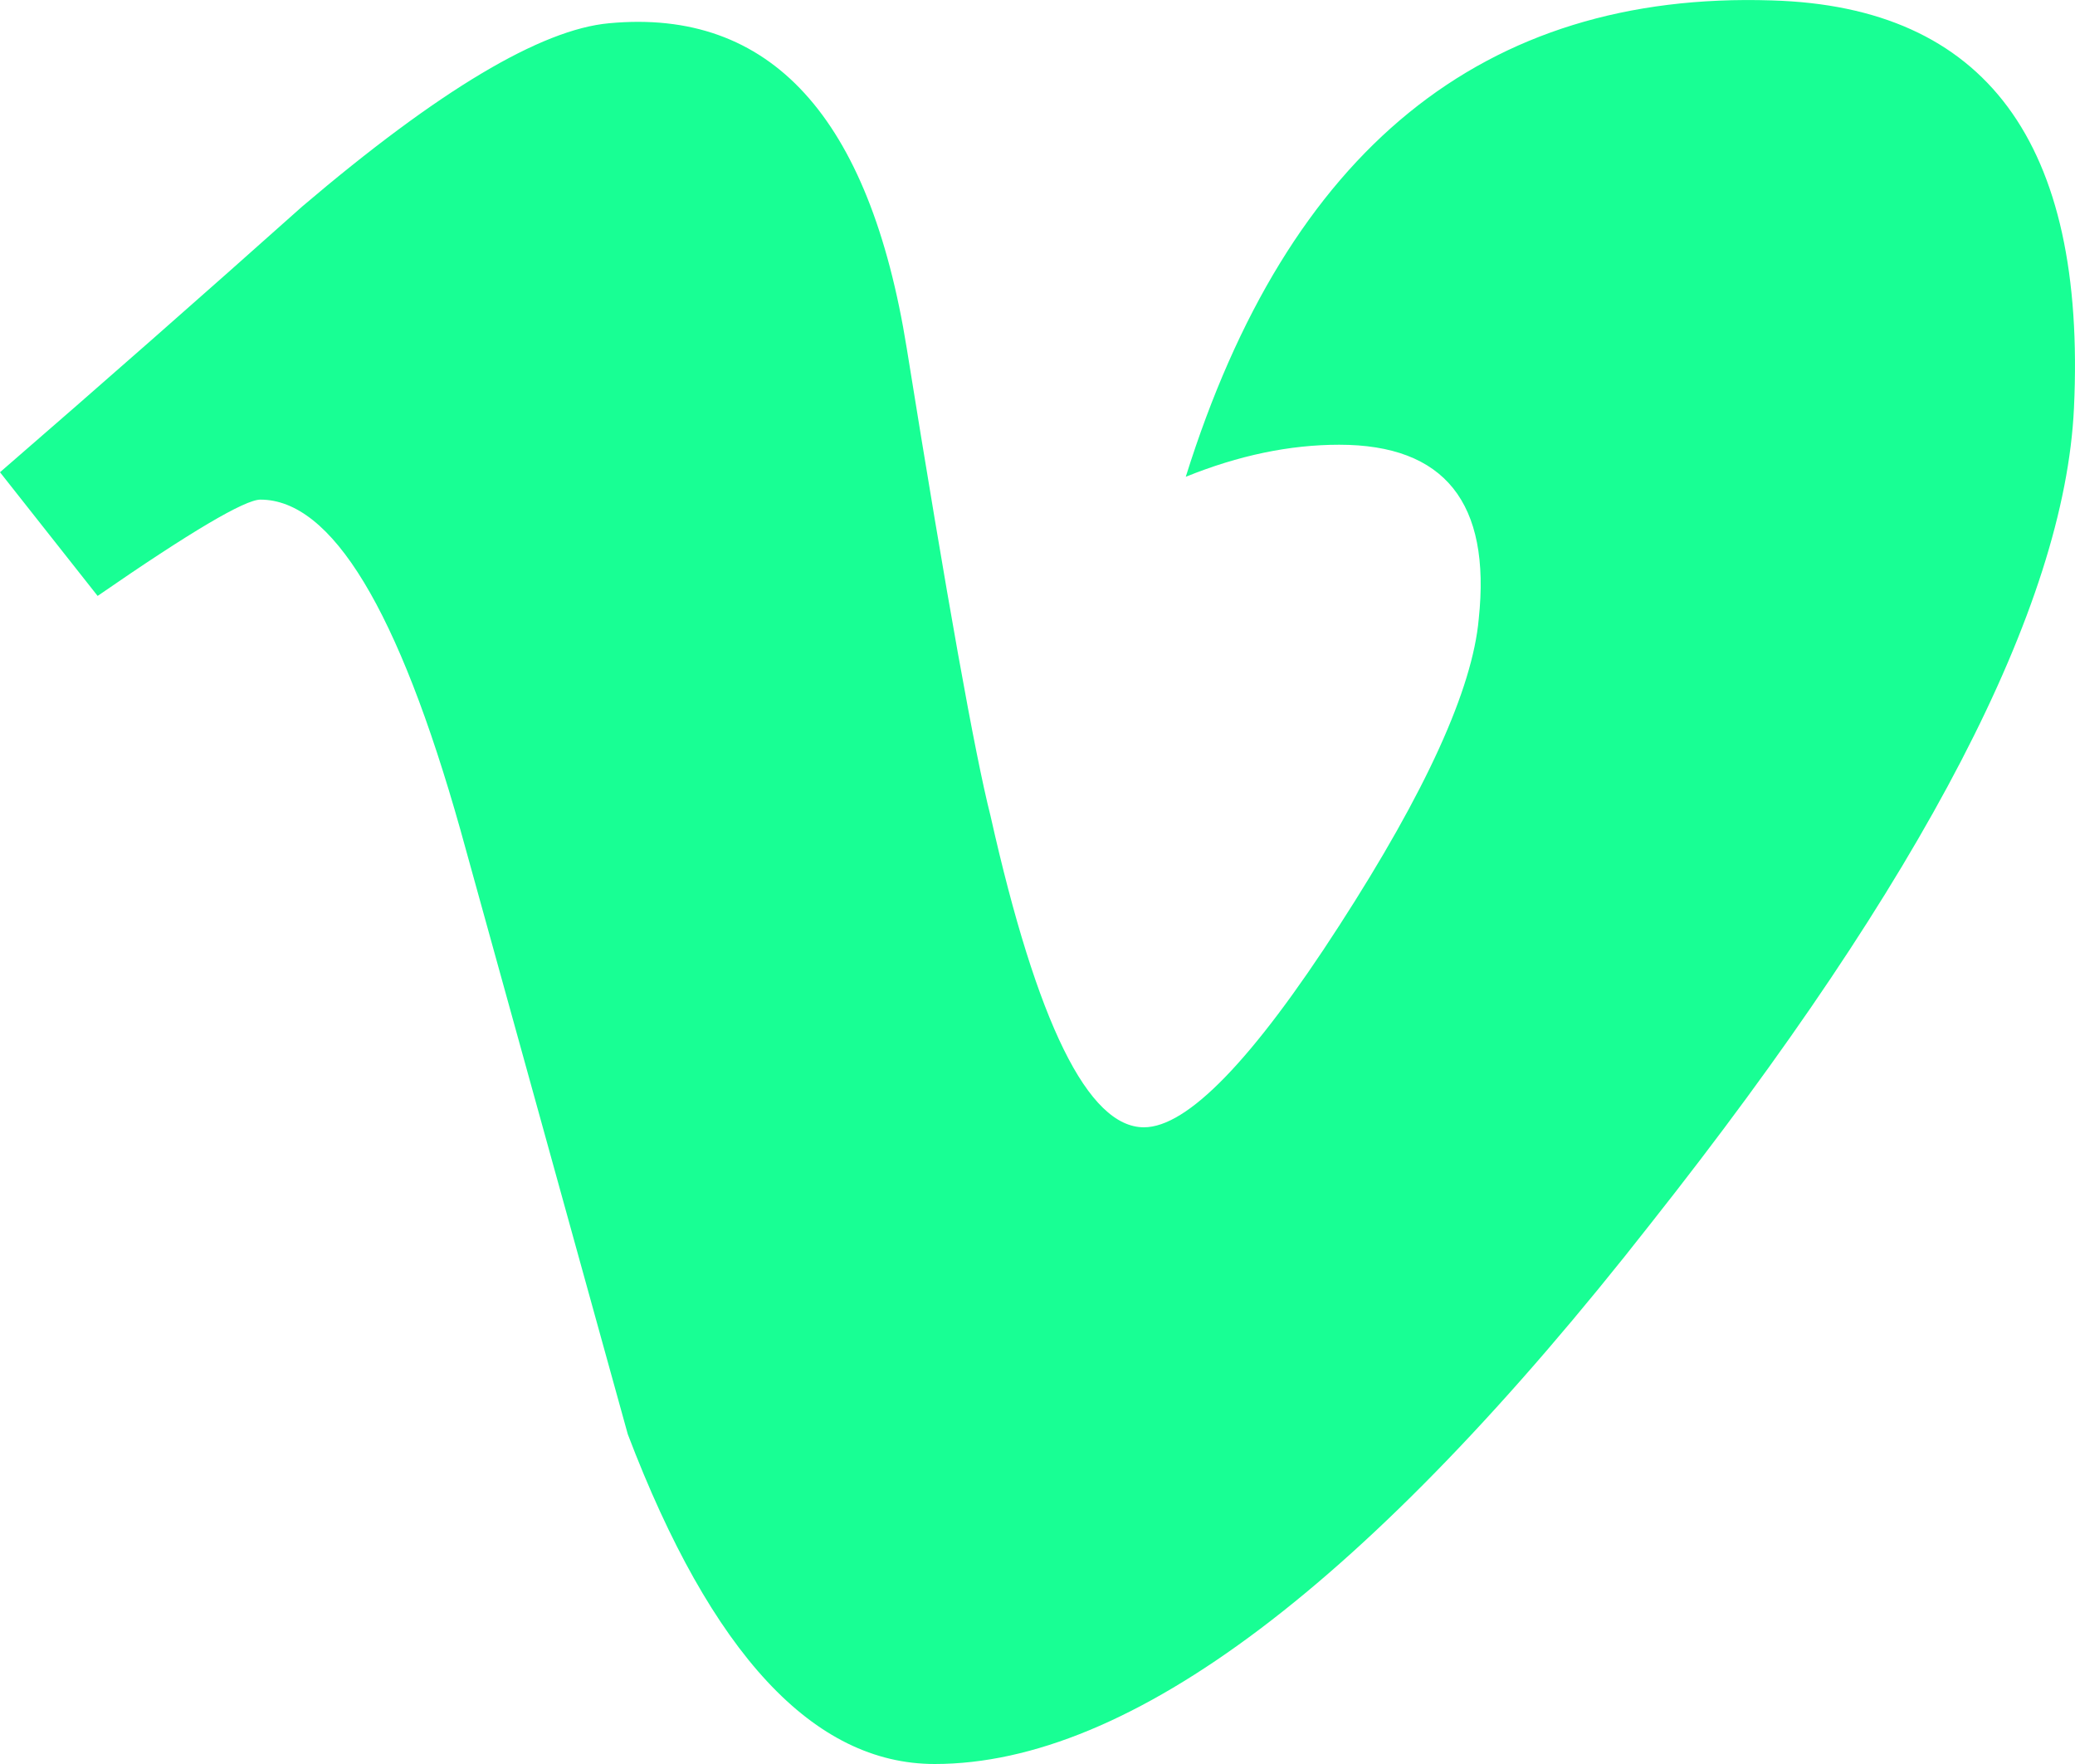 <?xml version="1.0" encoding="UTF-8" standalone="no"?>
<svg width="20px" height="17px" viewBox="0 0 20 17" version="1.1" xmlns="http://www.w3.org/2000/svg" xmlns:xlink="http://www.w3.org/1999/xlink">
    <!-- Generator: Sketch 3.8.1 (29687) - http://www.bohemiancoding.com/sketch -->
    <title>vimeo [#144]</title>
    <desc>Created with Sketch.</desc>
    <defs></defs>
    <g id="Page-1" stroke="none" stroke-width="1" fill="none" fill-rule="evenodd">
        <g id="Dribbble-Dark-Preview" transform="translate(-60, -7560)" fill="#18FF94">
            <g id="icons" transform="translate(56, 160)">
                <path d="M23.99,7403.933 C23.9,7405.845 22.541,7408.465 19.911,7411.791 C17.192,7415.264 14.891,7417 13.009,7417 C11.843,7417 10.857,7415.94 10.051,7413.822 L8.437,7407.995 C7.839,7405.875 7.197,7404.815 6.51,7404.815 C6.36,7404.815 5.837,7405.124 4.941,7405.743 L4,7404.551 C4.986,7403.697 5.957,7402.843 6.913,7401.99 C8.228,7400.871 9.214,7400.283 9.871,7400.224 C11.425,7400.078 12.381,7401.122 12.74,7403.358 C13.128,7405.773 13.397,7407.273 13.547,7407.862 C13.995,7409.863 14.488,7410.864 15.026,7410.864 C15.444,7410.864 16.072,7410.217 16.908,7408.921 C17.745,7407.626 18.193,7406.64 18.253,7405.964 C18.372,7404.845 17.924,7404.286 16.908,7404.286 C16.43,7404.286 15.937,7404.389 15.429,7404.595 C16.415,7401.446 18.298,7399.915 21.077,7400.004 C23.138,7400.063 24.11,7401.372 23.99,7403.933 L23.99,7403.933 Z" id="vimeo-[#144]"></path>
            </g>
        </g>
    </g>
</svg>
